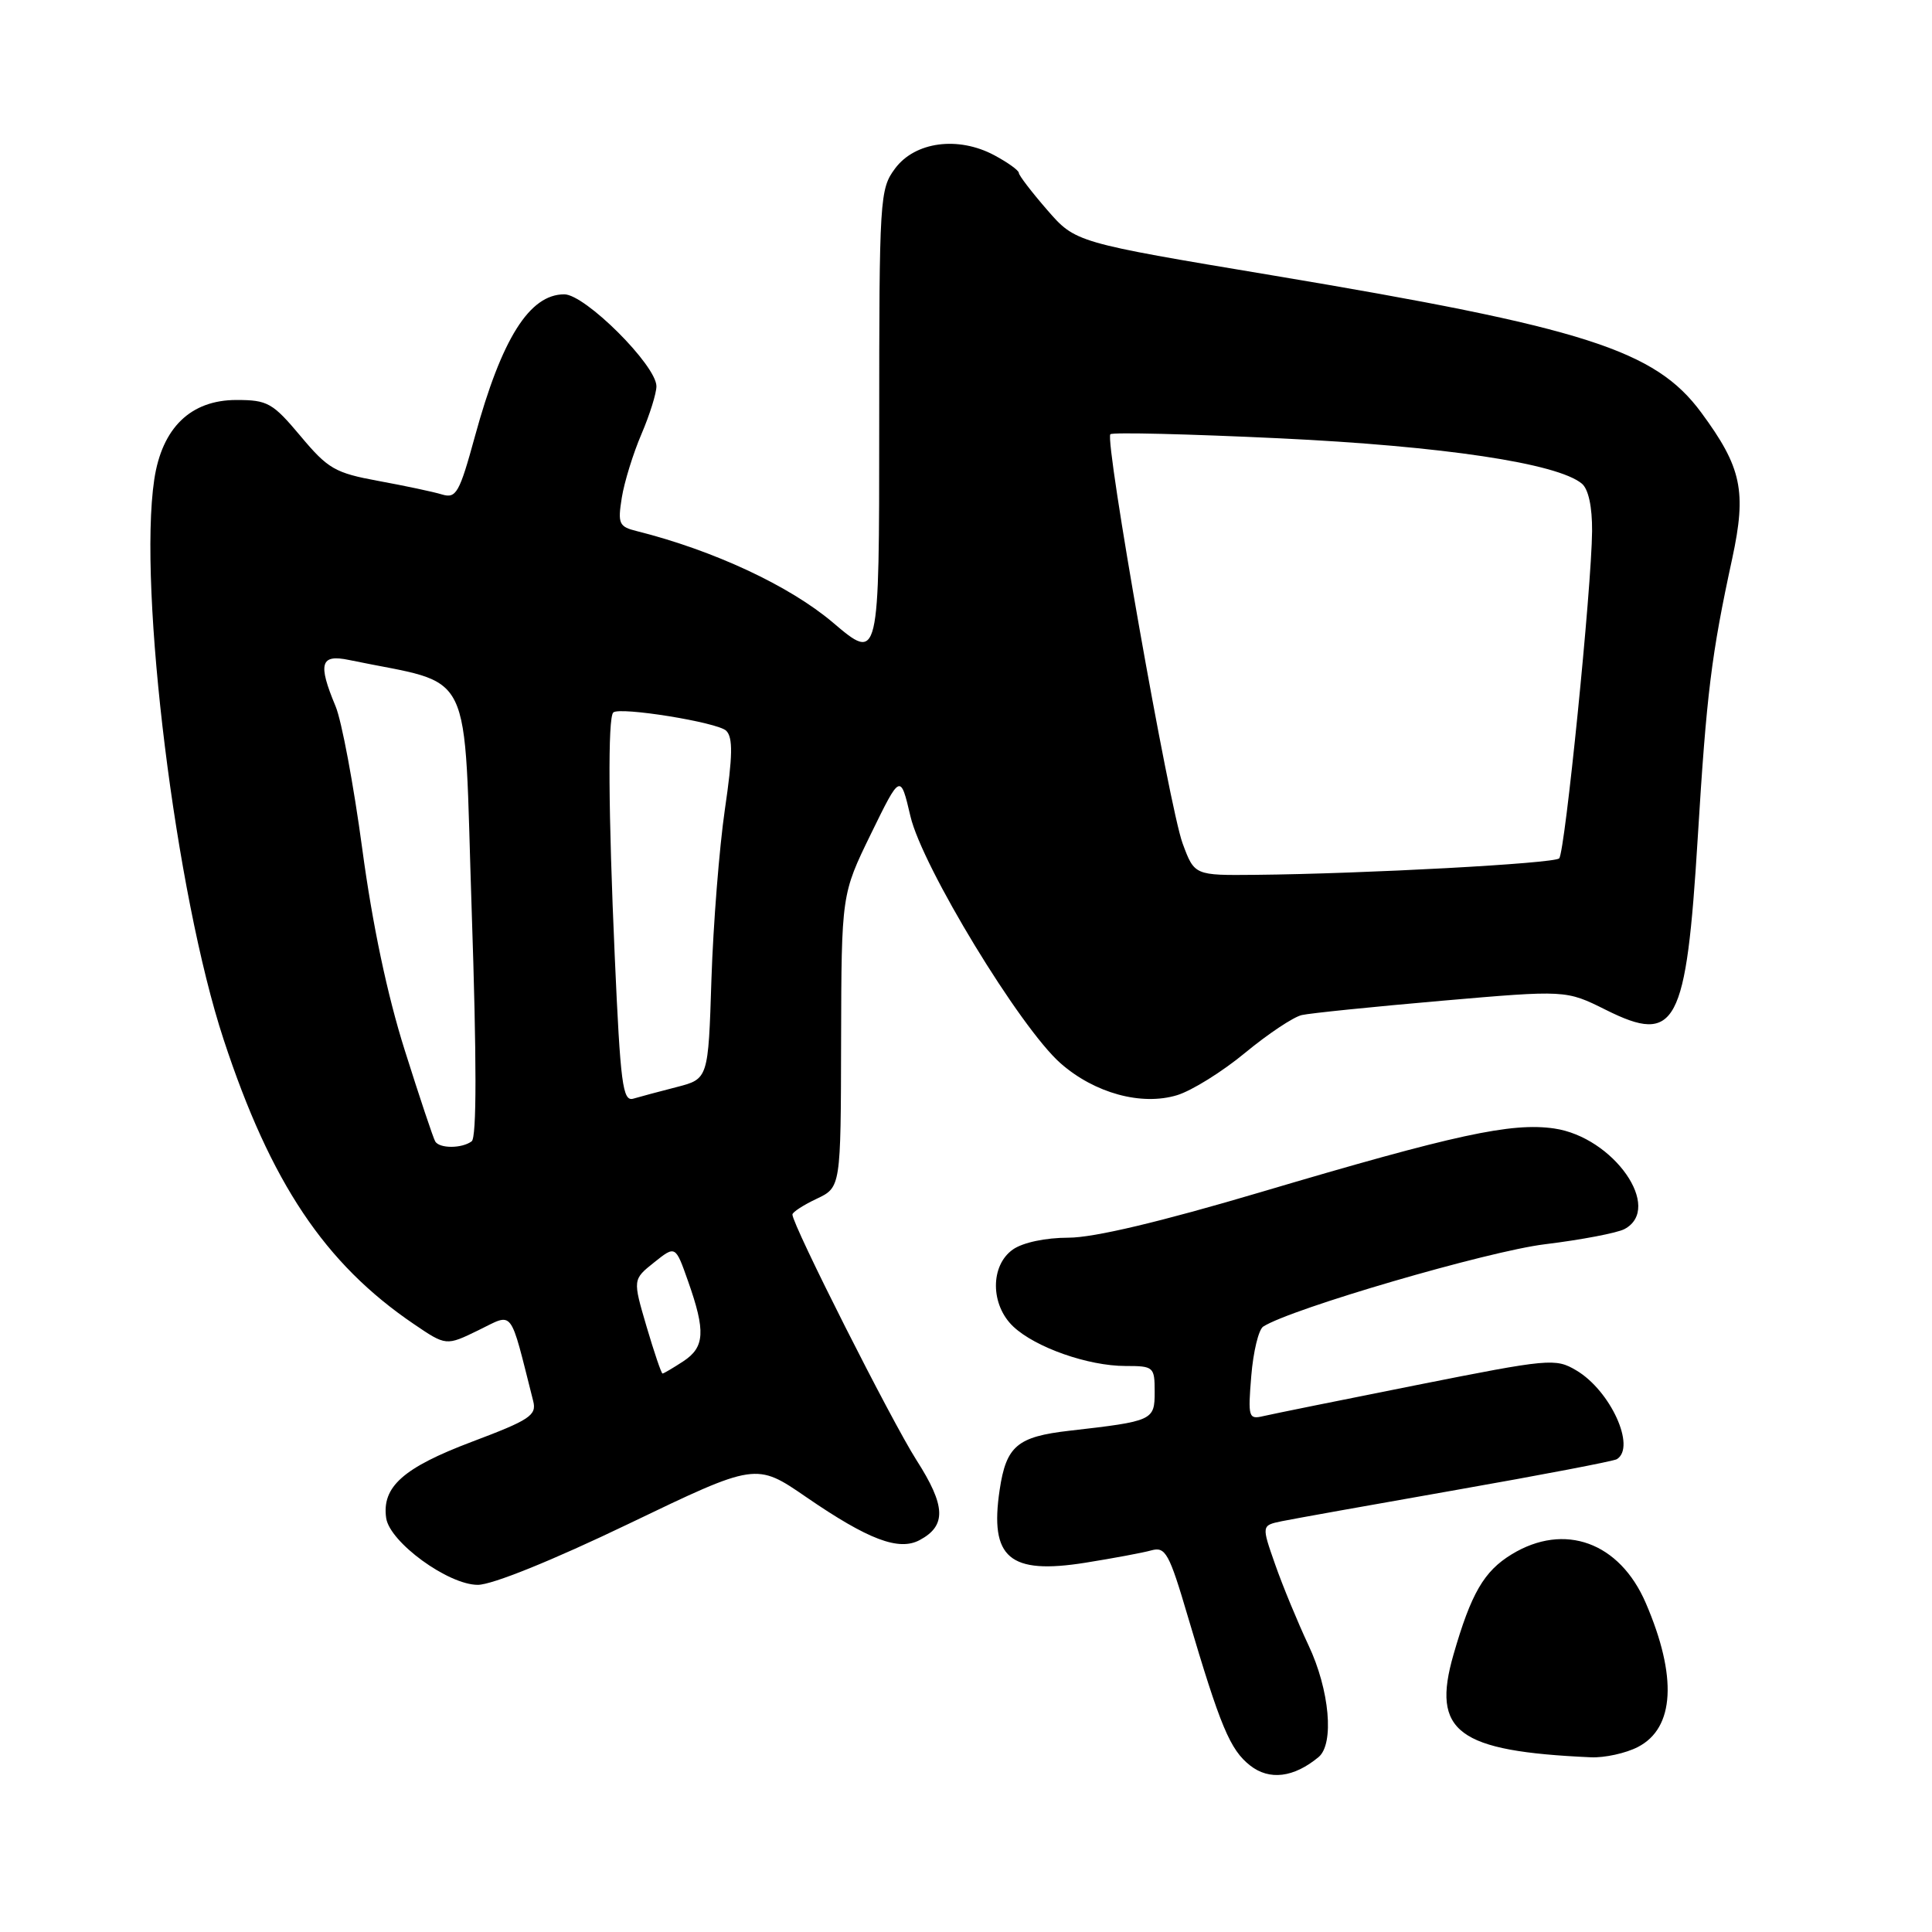 <?xml version="1.0" encoding="UTF-8" standalone="no"?>
<!DOCTYPE svg PUBLIC "-//W3C//DTD SVG 1.1//EN" "http://www.w3.org/Graphics/SVG/1.1/DTD/svg11.dtd" >
<svg xmlns="http://www.w3.org/2000/svg" xmlns:xlink="http://www.w3.org/1999/xlink" version="1.1" viewBox="0 0 256 256">
 <g >
 <path fill="currentColor"
d=" M 174.72 232.82 C 176.82 231.07 176.18 223.92 173.38 218.00 C 171.96 214.97 169.97 210.17 168.97 207.31 C 167.15 202.13 167.15 202.13 169.83 201.57 C 171.30 201.27 181.72 199.40 192.99 197.42 C 204.26 195.44 213.82 193.61 214.24 193.35 C 216.82 191.76 213.39 184.25 208.86 181.58 C 206.11 179.95 205.29 180.03 187.75 183.52 C 177.71 185.52 168.56 187.37 167.41 187.64 C 165.44 188.11 165.35 187.81 165.80 182.32 C 166.06 179.12 166.77 176.18 167.38 175.78 C 171.07 173.41 197.15 165.79 204.71 164.87 C 209.55 164.28 214.29 163.37 215.25 162.86 C 220.41 160.11 213.82 150.68 205.94 149.53 C 200.28 148.71 192.84 150.32 167.10 157.95 C 153.74 161.91 144.94 164.00 141.58 164.00 C 138.55 164.00 135.53 164.64 134.22 165.56 C 131.19 167.68 131.22 172.92 134.28 175.79 C 137.22 178.55 144.19 181.00 149.13 181.00 C 152.87 181.00 153.00 181.12 153.00 184.42 C 153.00 188.22 152.80 188.31 141.70 189.58 C 134.79 190.37 133.33 191.60 132.46 197.41 C 131.11 206.44 133.74 208.67 143.81 207.07 C 147.49 206.48 151.43 205.75 152.57 205.43 C 154.43 204.92 154.92 205.79 157.39 214.18 C 161.71 228.79 162.98 231.84 165.65 233.94 C 168.20 235.94 171.43 235.55 174.72 232.82 Z  M 217.04 231.48 C 221.90 228.97 222.27 222.15 218.08 212.42 C 214.61 204.35 207.30 201.69 200.30 205.96 C 196.63 208.20 194.93 211.13 192.59 219.26 C 189.65 229.48 193.11 232.06 210.80 232.85 C 212.61 232.93 215.42 232.32 217.04 231.48 Z  M 83.33 201.90 C 100.18 193.80 100.18 193.80 106.84 198.38 C 115.05 204.02 119.10 205.55 121.86 204.07 C 125.43 202.16 125.33 199.55 121.43 193.46 C 118.14 188.31 105.00 162.31 105.00 160.93 C 105.00 160.62 106.44 159.68 108.20 158.85 C 111.41 157.33 111.41 157.33 111.45 137.91 C 111.50 118.50 111.50 118.50 115.40 110.50 C 119.31 102.50 119.31 102.50 120.64 108.17 C 122.21 114.86 135.18 136.20 140.54 140.90 C 145.04 144.85 151.24 146.55 155.96 145.12 C 157.91 144.53 161.97 142.00 165.00 139.49 C 168.03 136.99 171.40 134.74 172.50 134.50 C 173.60 134.25 181.93 133.40 191.00 132.61 C 207.50 131.18 207.50 131.18 212.78 133.81 C 222.09 138.46 223.43 135.96 224.96 111.00 C 226.13 91.89 226.76 86.78 229.53 74.00 C 231.45 65.08 230.79 61.94 225.42 54.66 C 219.31 46.38 210.06 43.42 168.50 36.47 C 142.50 32.13 142.50 32.13 138.75 27.81 C 136.69 25.44 135.00 23.23 135.00 22.91 C 135.00 22.58 133.54 21.53 131.75 20.57 C 126.96 18.01 121.24 18.77 118.60 22.33 C 116.57 25.06 116.50 26.22 116.50 56.43 C 116.50 87.70 116.50 87.70 110.35 82.48 C 104.61 77.62 94.58 72.94 84.40 70.38 C 82.01 69.79 81.84 69.41 82.39 65.95 C 82.72 63.88 83.90 60.07 85.00 57.51 C 86.10 54.94 86.99 52.08 86.98 51.17 C 86.95 48.39 77.53 39.00 74.77 39.00 C 70.16 39.00 66.48 44.85 62.93 57.82 C 60.87 65.34 60.45 66.08 58.57 65.52 C 57.43 65.17 53.65 64.37 50.16 63.73 C 44.39 62.67 43.46 62.13 39.82 57.78 C 36.13 53.38 35.46 53.00 31.33 53.00 C 25.27 53.00 21.47 56.68 20.44 63.54 C 18.27 78.02 23.28 118.48 29.64 137.77 C 35.87 156.71 43.04 167.43 54.80 175.42 C 59.11 178.35 59.11 178.35 63.40 176.26 C 68.14 173.96 67.47 173.10 70.65 185.64 C 71.13 187.54 70.23 188.14 62.51 191.05 C 53.43 194.48 50.58 197.02 51.17 201.15 C 51.64 204.35 59.38 210.00 63.31 210.00 C 65.21 210.00 73.20 206.77 83.33 201.90 Z  M 85.67 175.77 C 83.84 169.54 83.84 169.54 86.67 167.28 C 89.50 165.02 89.50 165.02 91.17 169.76 C 93.52 176.41 93.39 178.51 90.54 180.38 C 89.18 181.27 87.94 182.00 87.79 182.00 C 87.63 182.00 86.68 179.19 85.67 175.77 Z  M 57.67 151.25 C 57.42 150.84 55.60 145.41 53.64 139.19 C 51.31 131.83 49.35 122.51 48.00 112.47 C 46.86 104.00 45.27 95.49 44.46 93.57 C 42.09 87.90 42.46 86.66 46.25 87.45 C 63.11 90.96 61.39 87.47 62.50 120.58 C 63.17 140.53 63.17 150.74 62.50 151.23 C 61.19 152.20 58.24 152.20 57.67 151.25 Z  M 81.46 126.77 C 80.61 107.65 80.53 95.13 81.26 94.41 C 82.06 93.61 95.11 95.71 96.23 96.83 C 97.13 97.73 97.09 100.16 96.05 107.25 C 95.31 112.34 94.51 122.45 94.27 129.73 C 93.85 142.96 93.85 142.96 89.67 144.04 C 87.38 144.63 84.78 145.32 83.91 145.58 C 82.51 145.98 82.21 143.66 81.46 126.77 Z  M 156.70 111.75 C 154.94 107.00 146.35 58.32 147.13 57.54 C 147.41 57.26 157.50 57.51 169.57 58.08 C 191.19 59.11 206.34 61.38 209.60 64.08 C 210.48 64.81 210.98 67.15 210.96 70.37 C 210.90 77.90 207.37 112.96 206.60 113.74 C 205.92 114.42 180.79 115.78 166.39 115.92 C 158.27 116.00 158.27 116.00 156.70 111.75 Z "/>
</g>
</svg>